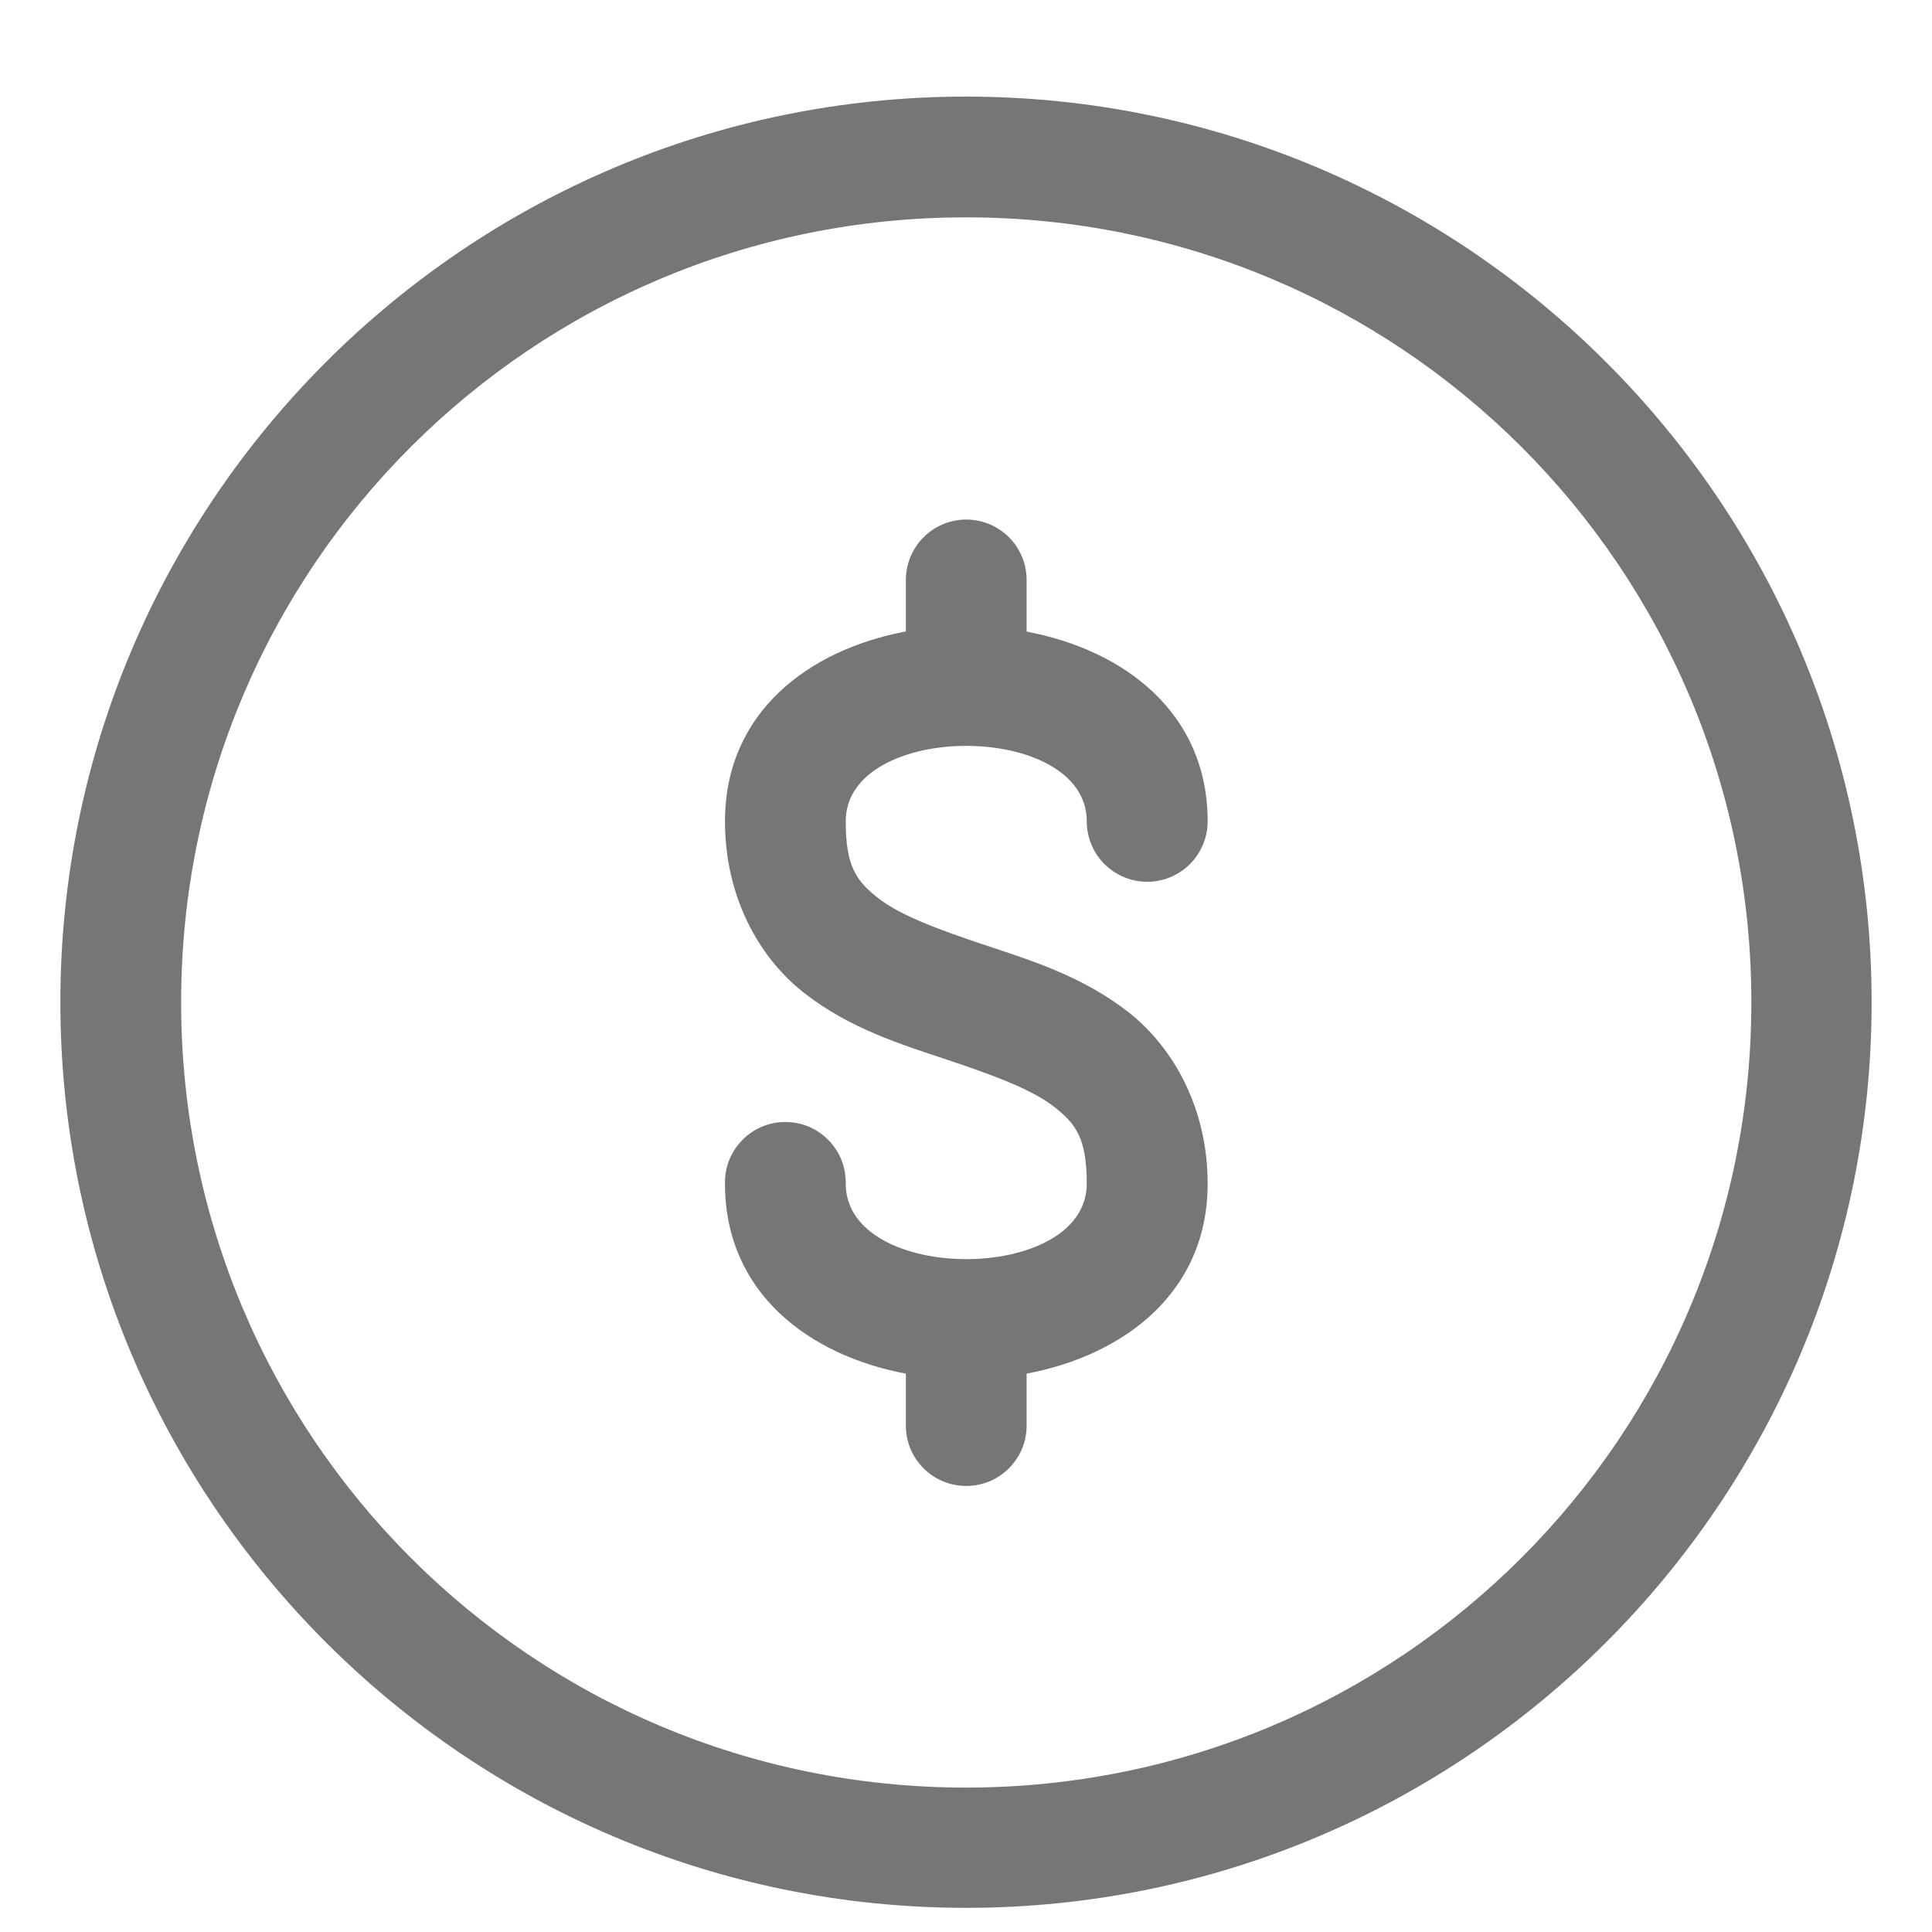 <svg width="24" height="24" viewBox="0 0 24 24" fill="none" xmlns="http://www.w3.org/2000/svg">
<path d="M12 1.2C5.796 1.2 0.75 6.246 0.75 12.45C0.75 18.654 5.796 23.7 12 23.7C18.204 23.7 23.25 18.654 23.25 12.45C23.25 6.246 18.204 1.2 12 1.2ZM12 2.7C17.394 2.7 21.756 7.056 21.756 12.45C21.756 17.844 17.394 22.206 12 22.206C6.606 22.206 2.25 17.844 2.25 12.45C2.25 7.056 6.606 2.7 12 2.7ZM11.99 6.454C11.792 6.458 11.603 6.54 11.465 6.682C11.327 6.824 11.251 7.015 11.253 7.213V7.844C10.042 8.072 9.006 8.851 9.006 10.203C9.006 11.14 9.428 11.899 9.996 12.34C10.564 12.782 11.205 12.977 11.767 13.165C12.33 13.352 12.815 13.532 13.091 13.746C13.367 13.961 13.5 14.142 13.5 14.704C13.5 15.954 10.506 15.954 10.506 14.704C10.508 14.604 10.49 14.505 10.454 14.412C10.417 14.319 10.362 14.235 10.292 14.163C10.222 14.092 10.139 14.035 10.047 13.996C9.955 13.957 9.856 13.938 9.756 13.938C9.656 13.938 9.557 13.957 9.465 13.996C9.373 14.035 9.289 14.092 9.22 14.163C9.15 14.235 9.095 14.319 9.058 14.412C9.021 14.505 9.004 14.604 9.006 14.704C9.006 16.055 10.043 16.836 11.253 17.064V17.693C11.251 17.793 11.268 17.892 11.305 17.985C11.342 18.078 11.397 18.162 11.467 18.234C11.537 18.305 11.62 18.362 11.712 18.401C11.804 18.439 11.903 18.459 12.003 18.459C12.103 18.459 12.202 18.439 12.294 18.401C12.386 18.362 12.469 18.305 12.539 18.234C12.609 18.162 12.664 18.078 12.701 17.985C12.737 17.892 12.755 17.793 12.753 17.693V17.064C13.963 16.836 15.002 16.055 15.002 14.704C15.002 13.767 14.577 13.009 14.01 12.567C13.442 12.126 12.801 11.928 12.239 11.741C11.676 11.553 11.191 11.376 10.915 11.161C10.638 10.946 10.506 10.765 10.506 10.203C10.506 8.953 13.5 8.953 13.5 10.203C13.5 10.402 13.579 10.593 13.72 10.734C13.861 10.874 14.052 10.954 14.251 10.954C14.45 10.954 14.641 10.874 14.782 10.734C14.922 10.593 15.002 10.402 15.002 10.203C15.002 8.853 13.963 8.074 12.753 7.846V7.213C12.754 7.113 12.735 7.013 12.697 6.92C12.659 6.827 12.603 6.743 12.532 6.672C12.461 6.602 12.376 6.546 12.283 6.508C12.19 6.471 12.09 6.453 11.99 6.454Z" fill="#767676"/>
</svg>
